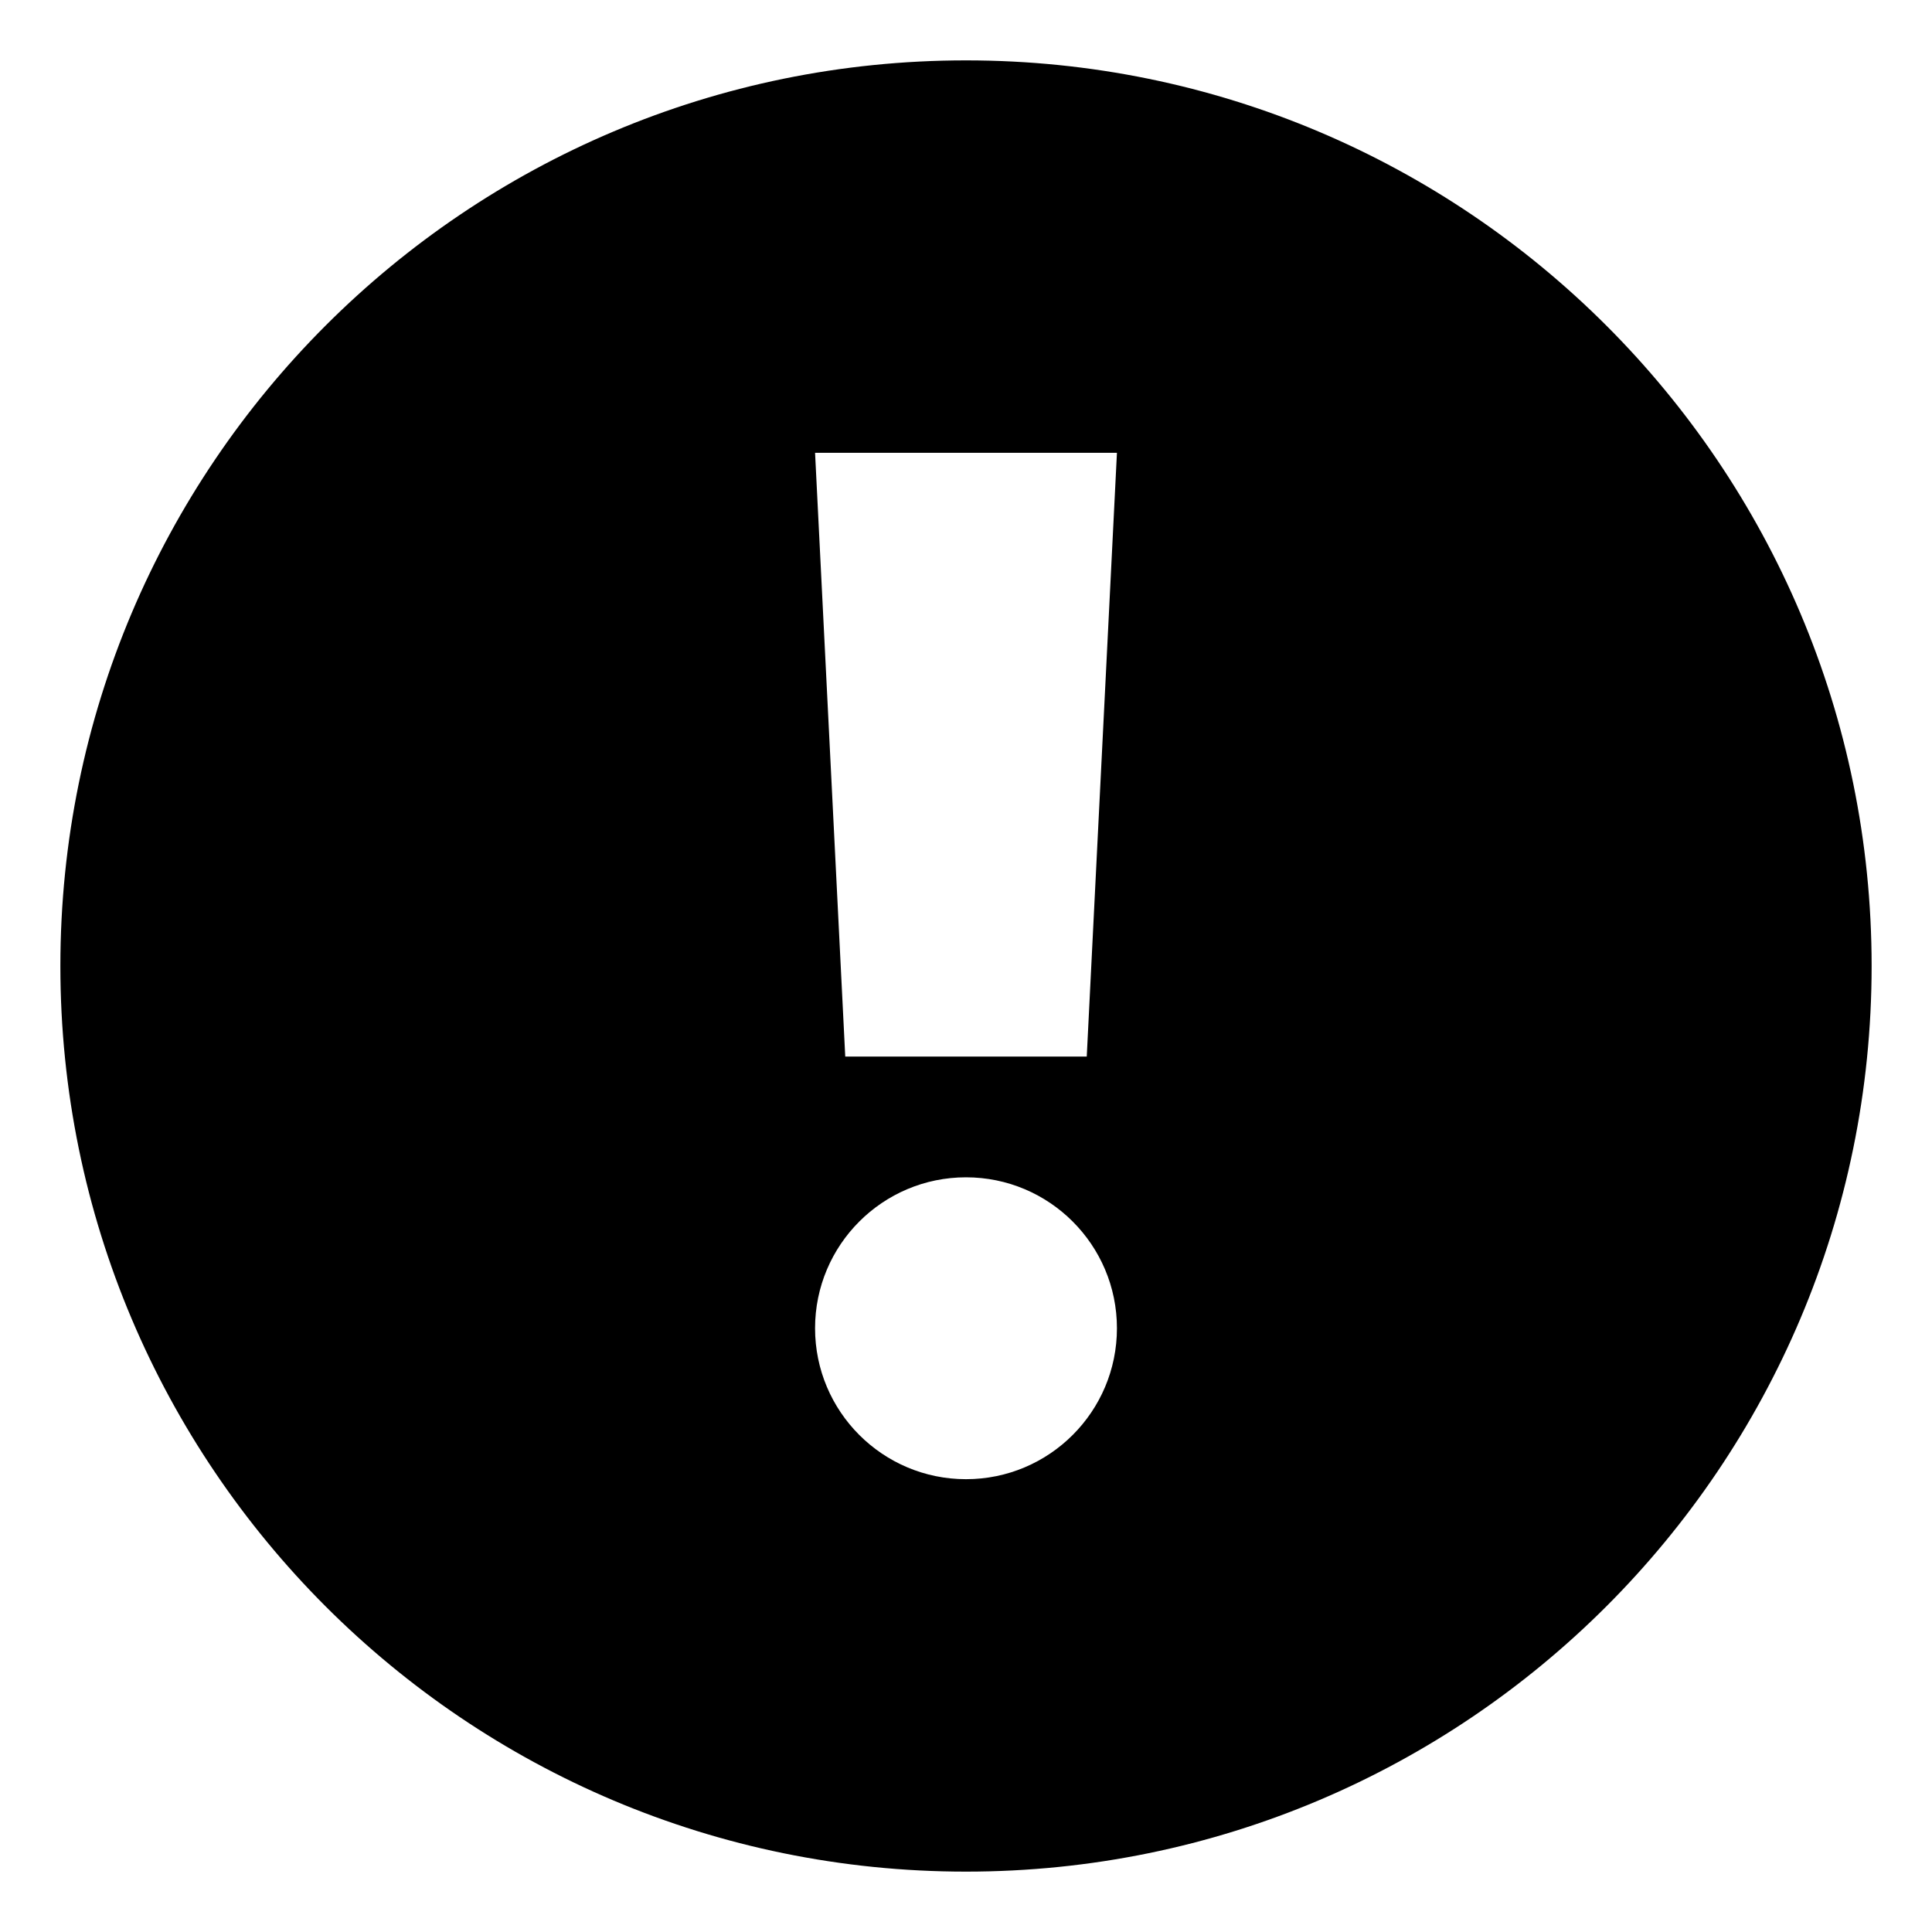 <?xml version="1.0" encoding="UTF-8"?>
<svg width="16px" height="16px" viewBox="0 0 16 16" version="1.1" xmlns="http://www.w3.org/2000/svg" xmlns:xlink="http://www.w3.org/1999/xlink">
    <title>Important With Circle</title>
    <desc>Created with Sketch.</desc>
    <g id="Glyphs-/-Important-With-Circle" stroke="none" stroke-width="1" fill="none" fill-rule="evenodd">
        <path d="M9,8.75 L7,8.75 L6.75,3.75 L9.25,3.75 L9,8.75 Z M8,12.25 C7.31,12.25 6.75,11.69 6.75,11 C6.75,10.31 7.31,9.75 8,9.75 C8.69,9.75 9.25,10.31 9.25,11 C9.25,11.69 8.69,12.25 8,12.25 L8,12.25 Z M8,0.5 C3.857,0.5 0.5,3.857 0.5,8 C0.5,12.142 3.857,15.5 8,15.5 C12.142,15.5 15.5,12.142 15.5,8 C15.5,3.857 12.142,0.5 8,0.5 L8,0.5 Z" id="Shape" fill="#000"></path>
    </g>
</svg>
